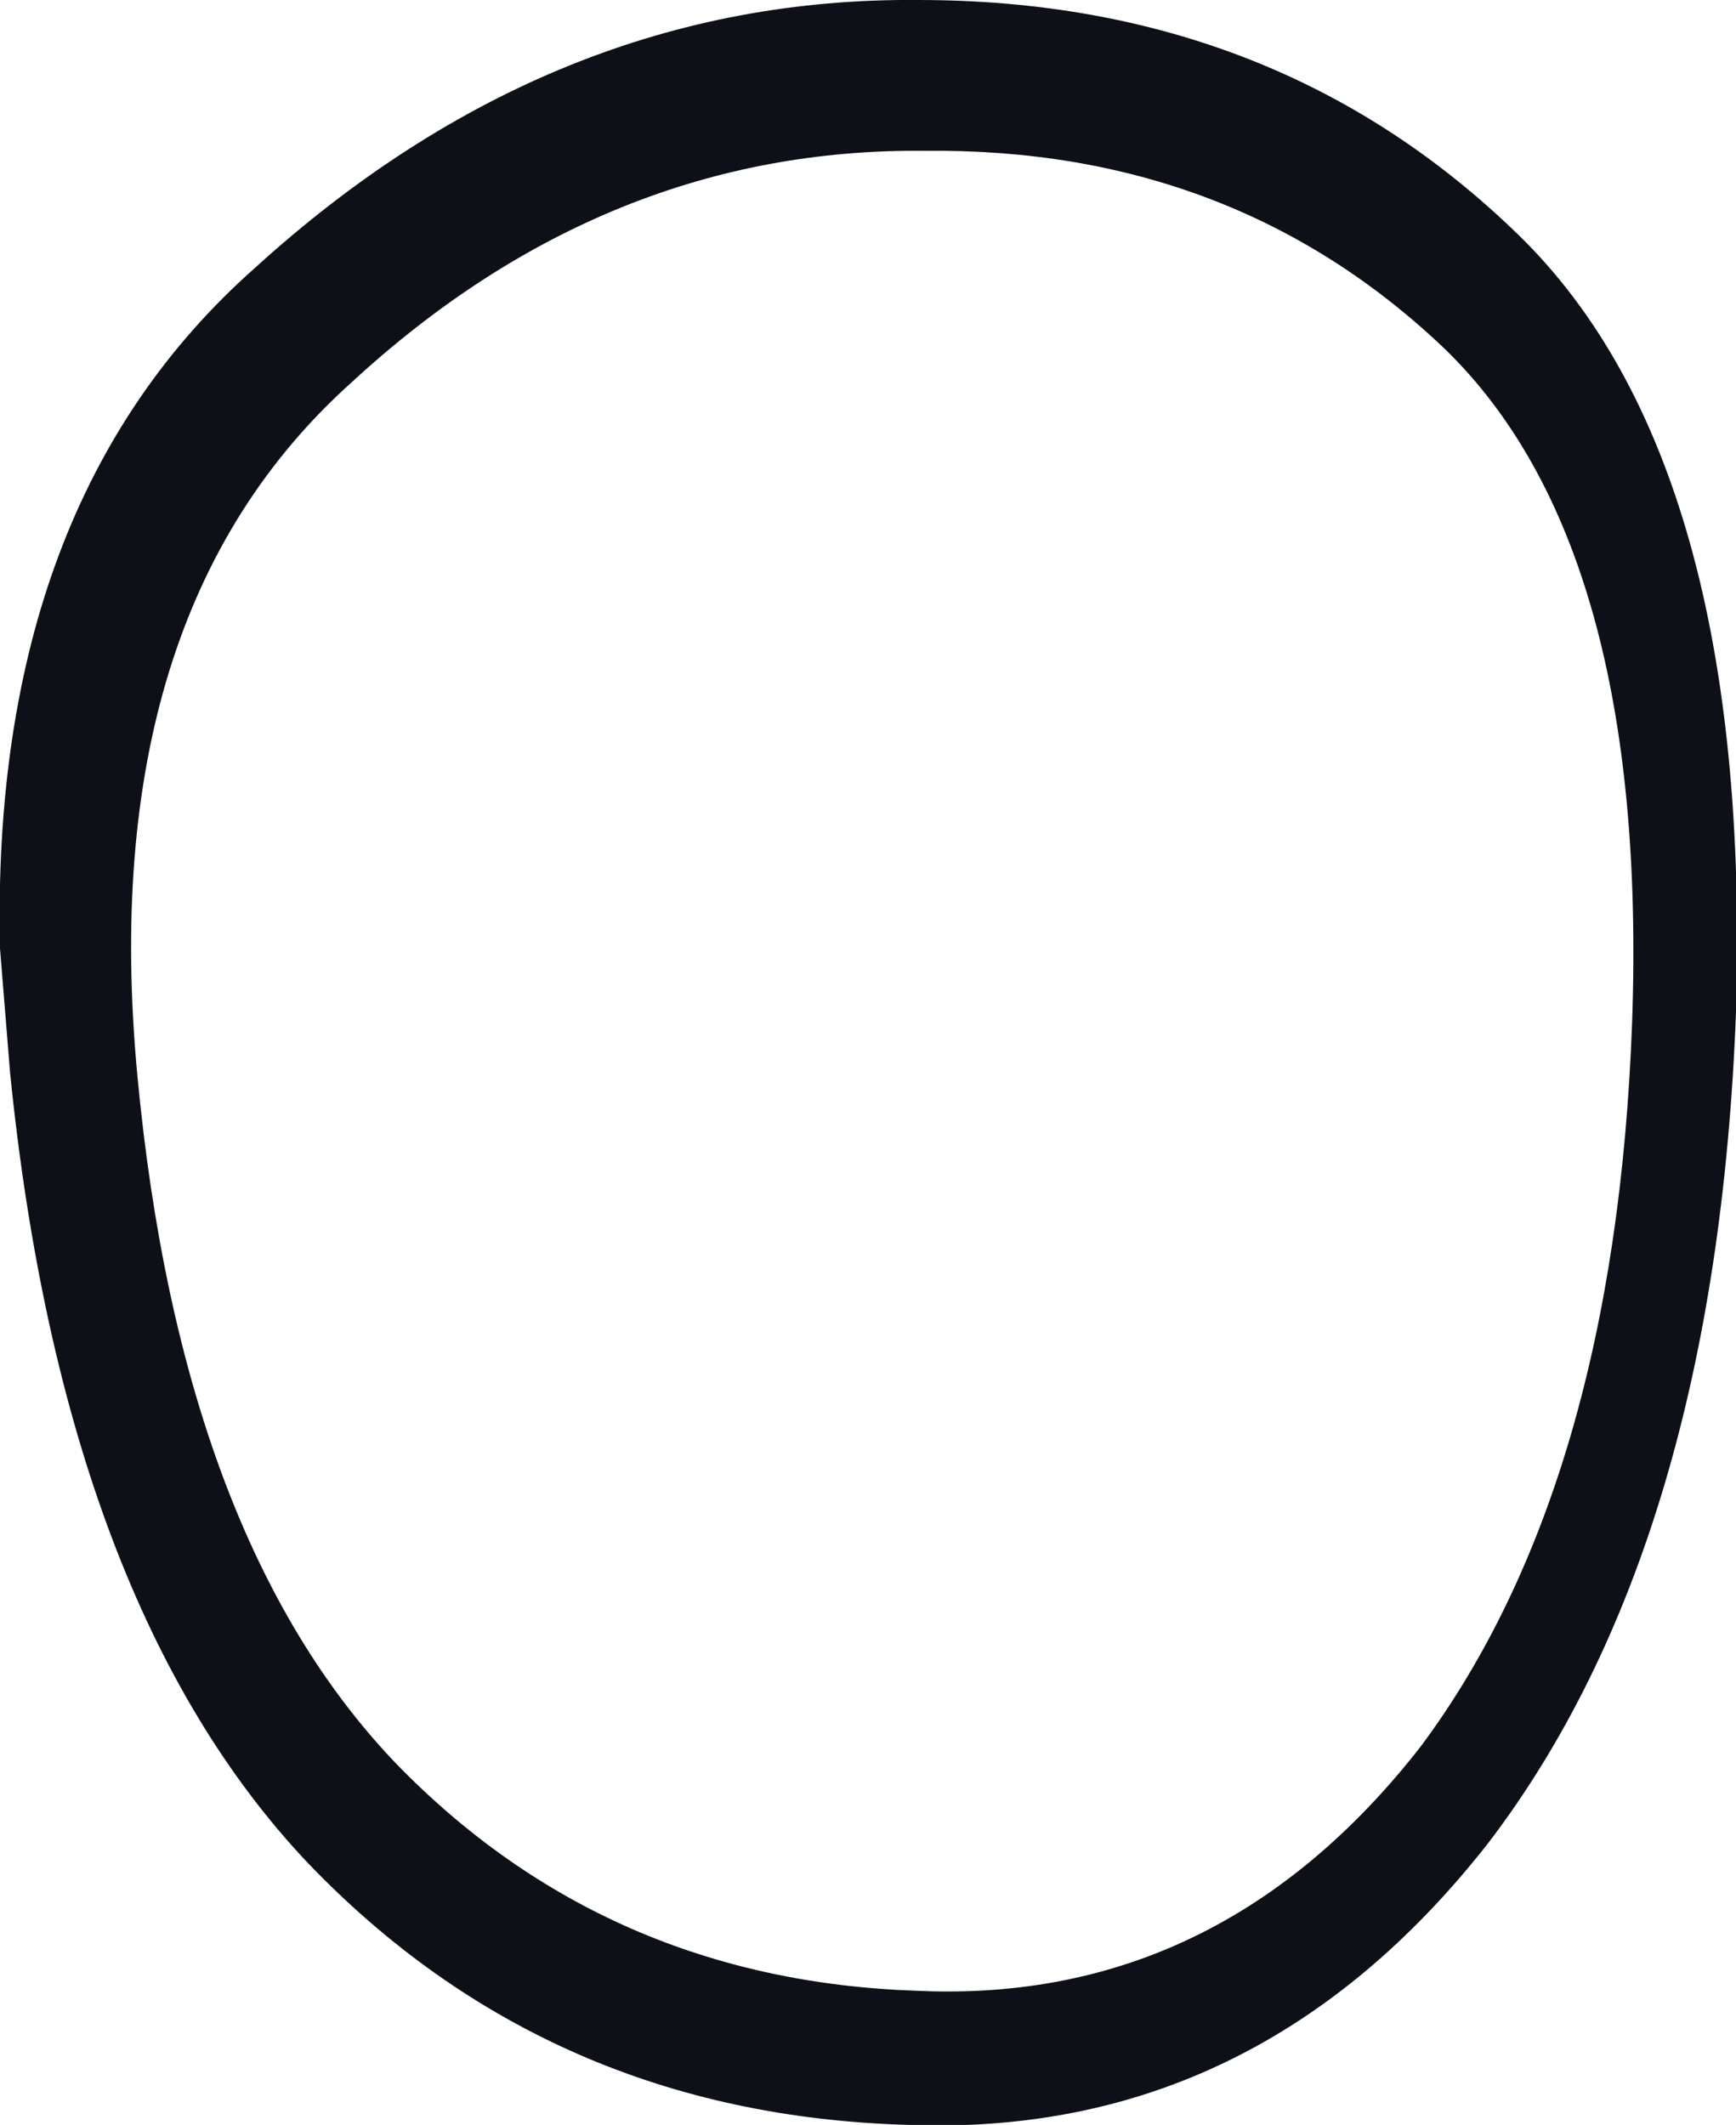 <?xml version="1.0" encoding="UTF-8" standalone="no"?>
<svg xmlns:xlink="http://www.w3.org/1999/xlink" height="31.7px" width="25.9px" xmlns="http://www.w3.org/2000/svg">
  <g transform="matrix(1.0, 0.0, 0.0, 1.0, 12.95, 15.85)">
    <path d="M11.4 -0.6 Q11.65 -7.7 8.6 -10.65 5.45 -13.65 0.85 -13.6 -3.9 -13.65 -7.7 -10.15 -11.55 -6.7 -10.9 0.2 -10.25 7.1 -7.05 10.45 -3.9 13.7 0.75 13.85 5.25 14.05 8.25 10.2 11.15 6.3 11.4 -0.6 M12.95 -0.75 Q12.65 7.2 9.25 11.65 5.8 16.05 0.6 15.85 -4.75 15.7 -8.35 11.95 -12.0 8.1 -12.8 0.15 L-12.95 -1.7 Q-13.1 -8.35 -9.15 -11.85 -4.7 -15.9 0.75 -15.85 6.1 -15.85 9.7 -12.35 13.2 -8.95 12.95 -0.75" fill="#0d1117" fill-rule="evenodd" stroke="none"/>
  </g>
</svg>
